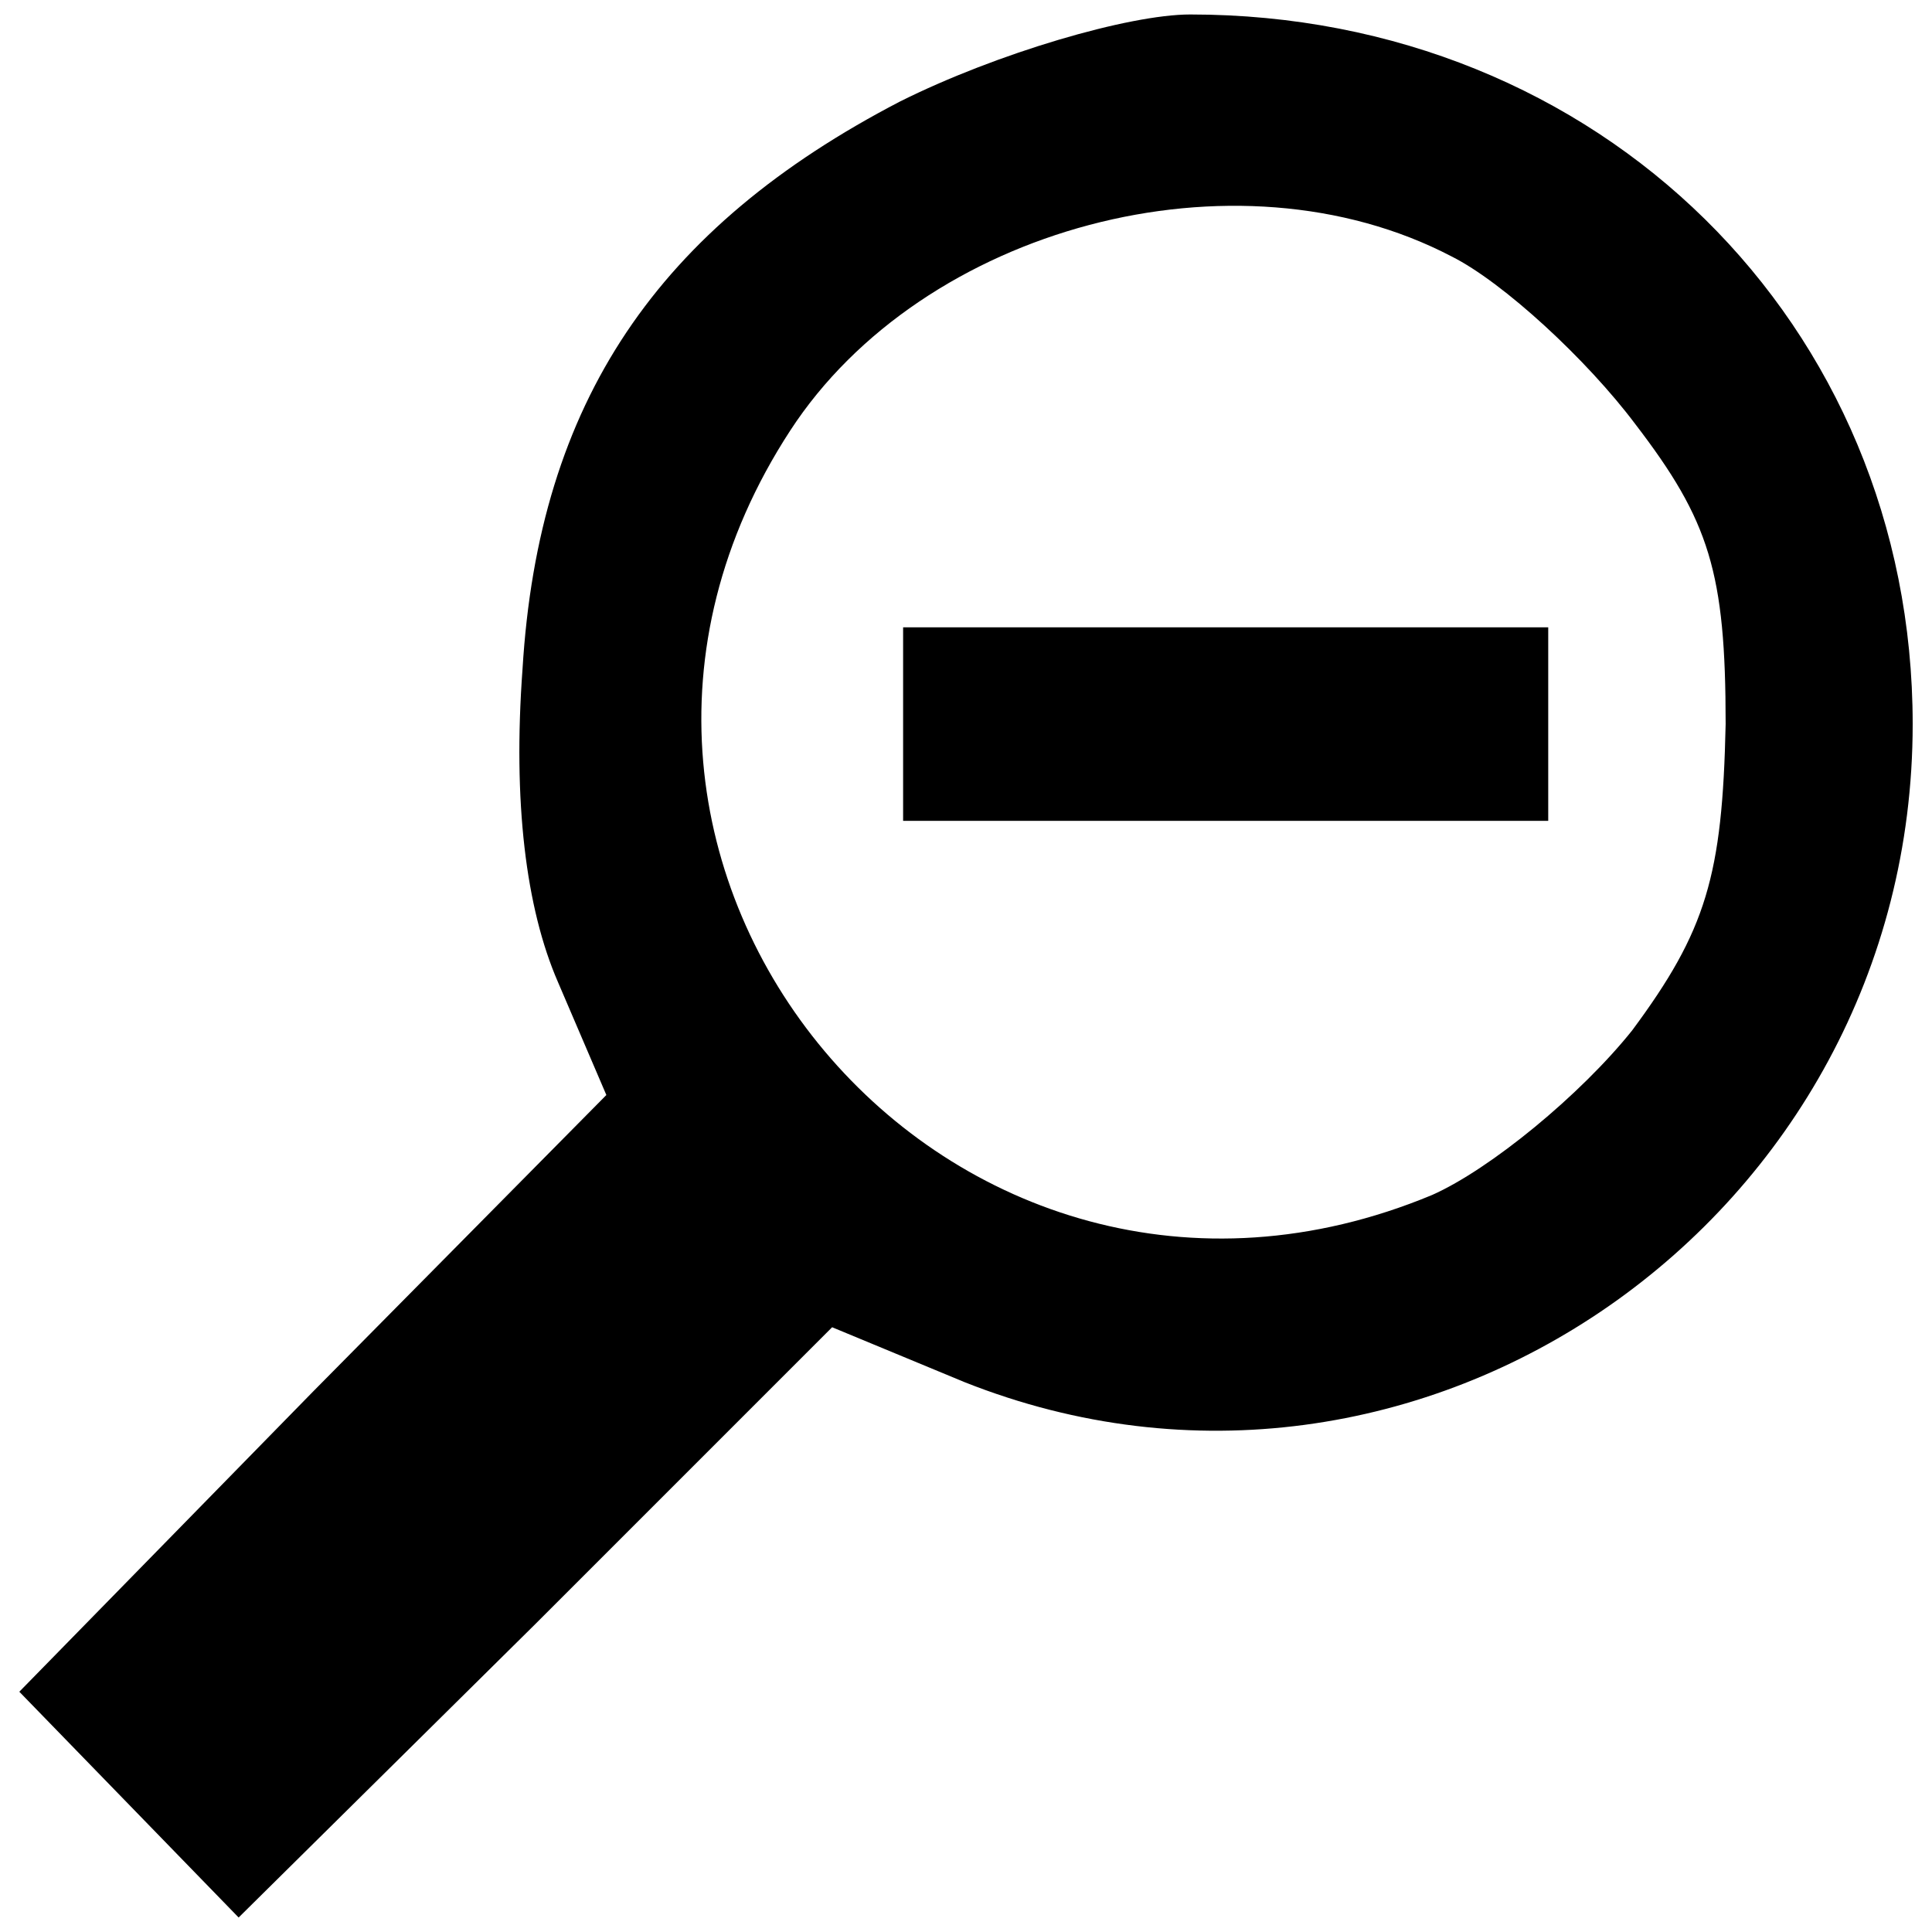 <?xml version="1.0" encoding="utf-8"?>
<!-- Svg Vector Icons : http://www.onlinewebfonts.com/icon -->
<!DOCTYPE svg PUBLIC "-//W3C//DTD SVG 1.1//EN" "http://www.w3.org/Graphics/SVG/1.1/DTD/svg11.dtd">
<svg version="1.1" xmlns="http://www.w3.org/2000/svg" xmlns:xlink="http://www.w3.org/1999/xlink" x="0px" y="0px" viewBox="0 0 1000 1000" enable-background="new 0 0 1000 1000" xml:space="preserve">
<g><g transform="translate(0,59) scale(0.1,-0.1)"><path d="M4657.8,64.3C3405.6-586.8,2788-1488.3,2704.5-2874c-50.1-684.5,16.6-1235.5,183.6-1619.5l250.4-584.3l-1519.2-1536L100-8166.4l567.6-584.3l567.6-584.3l1536,1519.2l1535.9,1536l684.5-283.8C7345.8-7498.6,9900-5712.2,9900-3157.9c0,2070.2-1619.3,3673-3739.6,3673C5843.2,515.1,5158.6,314.7,4657.8,64.3z M7512.8-737c267.1-133.5,701.1-534.3,951.5-868.2c384.1-500.9,467.6-767.9,467.6-1552.6c-16.8-784.7-100.3-1068.5-484.2-1586c-267.1-333.9-734.6-717.9-1035.1-851.4C4924.9-6630.4,2621-3892.4,4090.2-1638.6C4774.7-586.8,6394-152.7,7512.8-737z"/><path d="M4674.5-3157.9v-500.8h1669.6h1669.5v500.8v500.9H6344.1H4674.5V-3157.9z"/></g></g>
</svg>